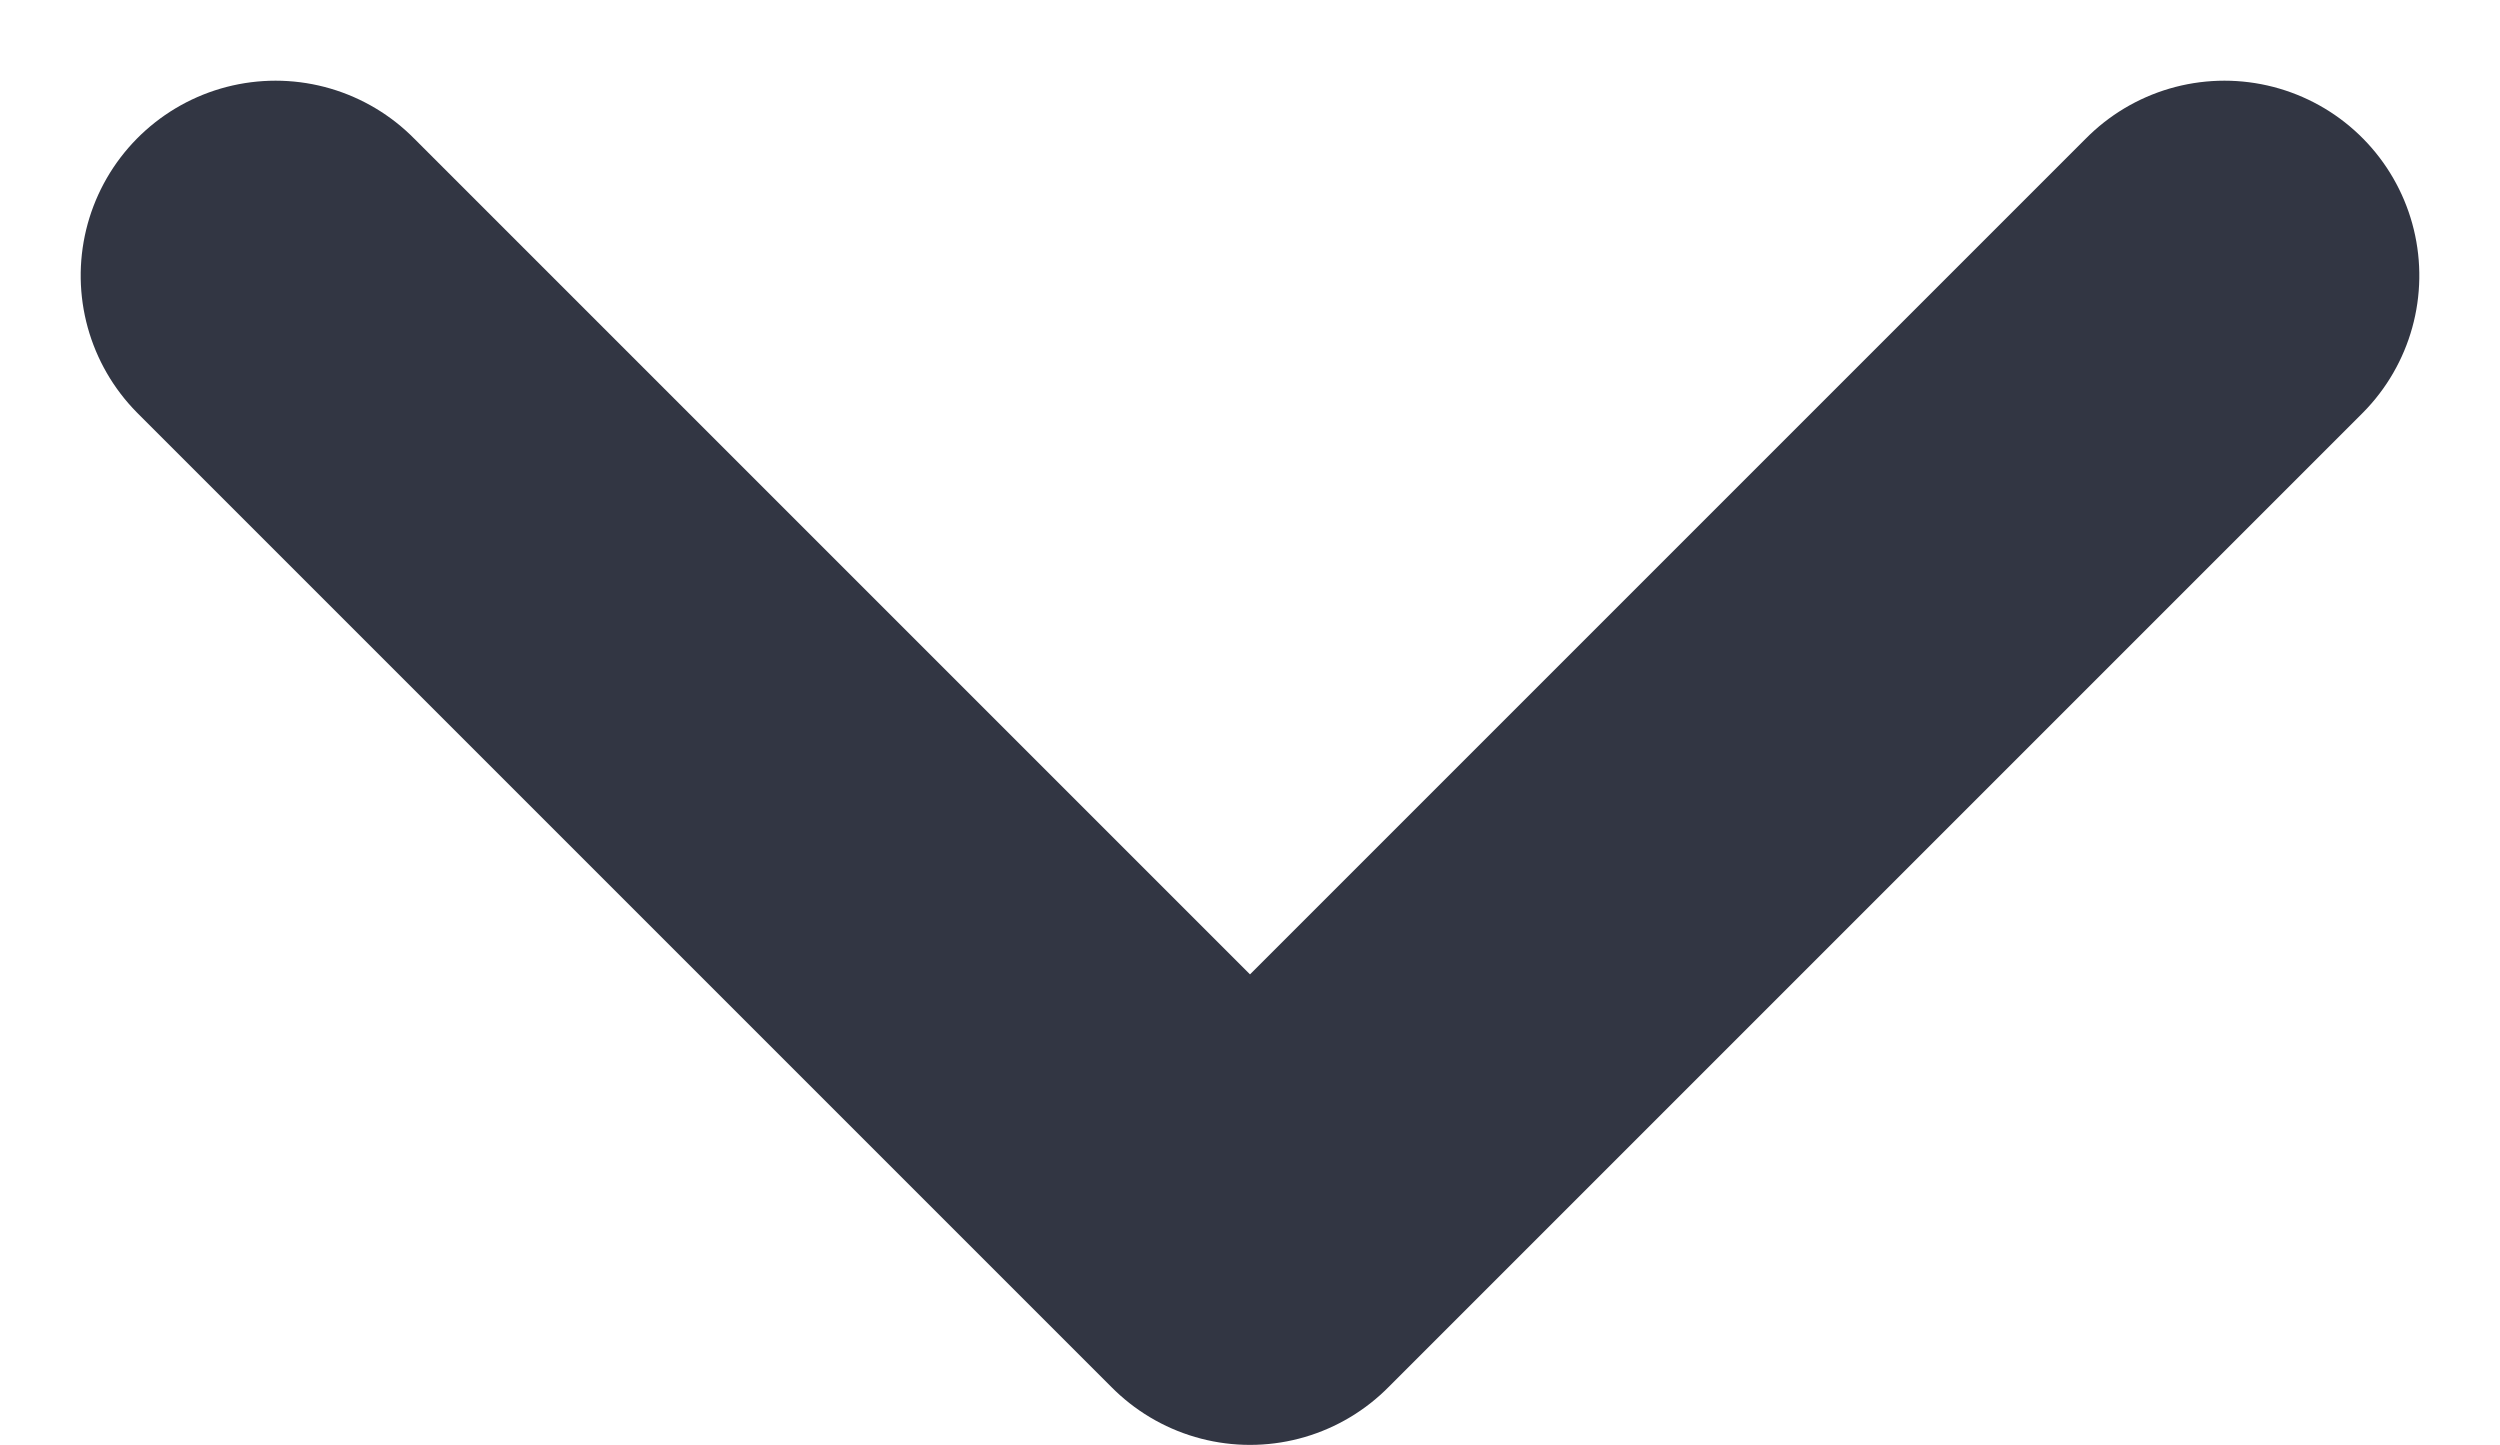 <svg xmlns="http://www.w3.org/2000/svg" width="12.828" height="7.414" viewBox="0 0 12.828 7.414">
  <defs>
    <style>
      .cls-1 {
        fill: none;
        stroke: #323643;
        stroke-linecap: round;
        stroke-linejoin: round;
        stroke-miterlimit: 10;
        stroke-width: 2px;
      }
    </style>
  </defs>
  <path id="Path_MC" data-name="Path MC" class="cls-1" d="M5,10,0,5,5,0" transform="translate(1.414 6.414) rotate(-90)"/>
</svg>

